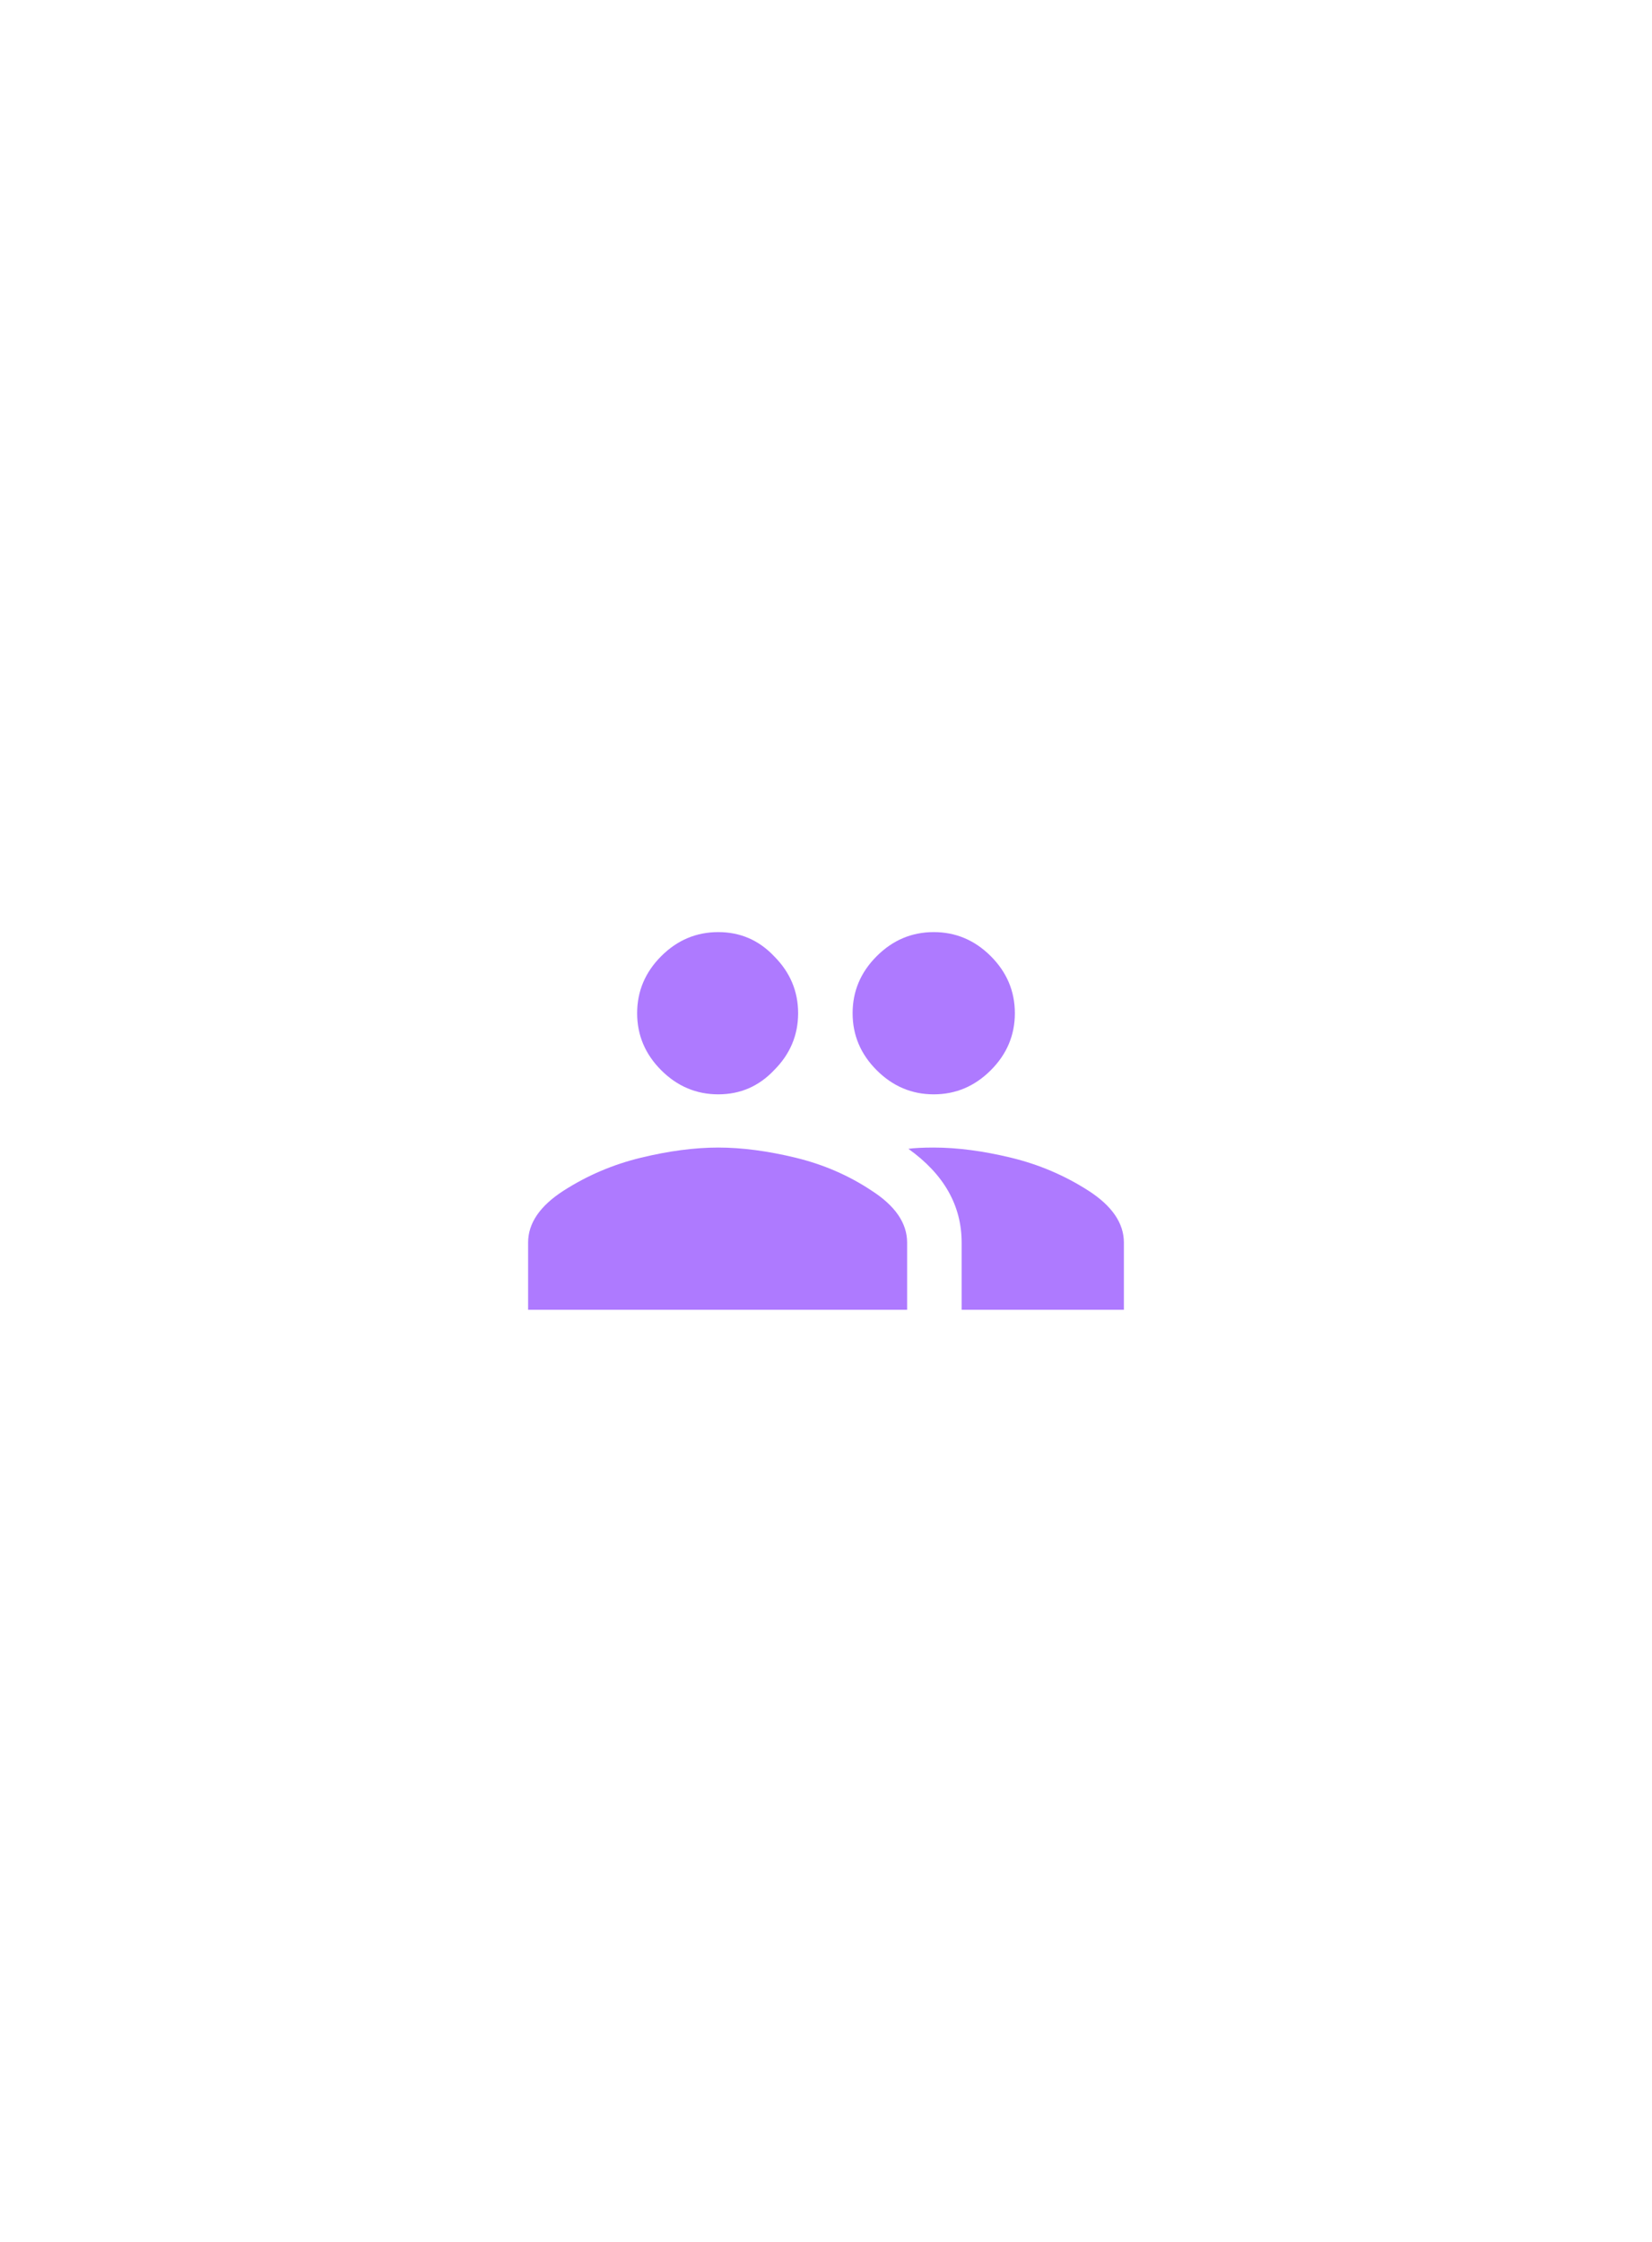 <svg width="56" height="76" viewBox="0 0 56 76" fill="none" xmlns="http://www.w3.org/2000/svg">
<path d="M31.652 38.902C32.454 38.902 33.328 39.017 34.273 39.246C35.219 39.475 36.092 39.848 36.895 40.363C37.697 40.879 38.098 41.466 38.098 42.125V44.402H32.598V42.125C32.598 40.865 31.996 39.805 30.793 38.945C30.994 38.917 31.28 38.902 31.652 38.902ZM21.727 39.246C22.672 39.017 23.546 38.902 24.348 38.902C25.15 38.902 26.023 39.017 26.969 39.246C27.914 39.475 28.773 39.848 29.547 40.363C30.349 40.879 30.75 41.466 30.75 42.125V44.402H17.902V42.125C17.902 41.466 18.303 40.879 19.105 40.363C19.908 39.848 20.781 39.475 21.727 39.246ZM26.238 36.281C25.723 36.825 25.092 37.098 24.348 37.098C23.603 37.098 22.958 36.825 22.414 36.281C21.87 35.737 21.598 35.092 21.598 34.348C21.598 33.603 21.87 32.958 22.414 32.414C22.958 31.87 23.603 31.598 24.348 31.598C25.092 31.598 25.723 31.87 26.238 32.414C26.783 32.958 27.055 33.603 27.055 34.348C27.055 35.092 26.783 35.737 26.238 36.281ZM33.586 36.281C33.042 36.825 32.397 37.098 31.652 37.098C30.908 37.098 30.263 36.825 29.719 36.281C29.174 35.737 28.902 35.092 28.902 34.348C28.902 33.603 29.174 32.958 29.719 32.414C30.263 31.87 30.908 31.598 31.652 31.598C32.397 31.598 33.042 31.87 33.586 32.414C34.13 32.958 34.402 33.603 34.402 34.348C34.402 35.092 34.13 35.737 33.586 36.281Z" fill="#AE7AFF"/>
</svg>
